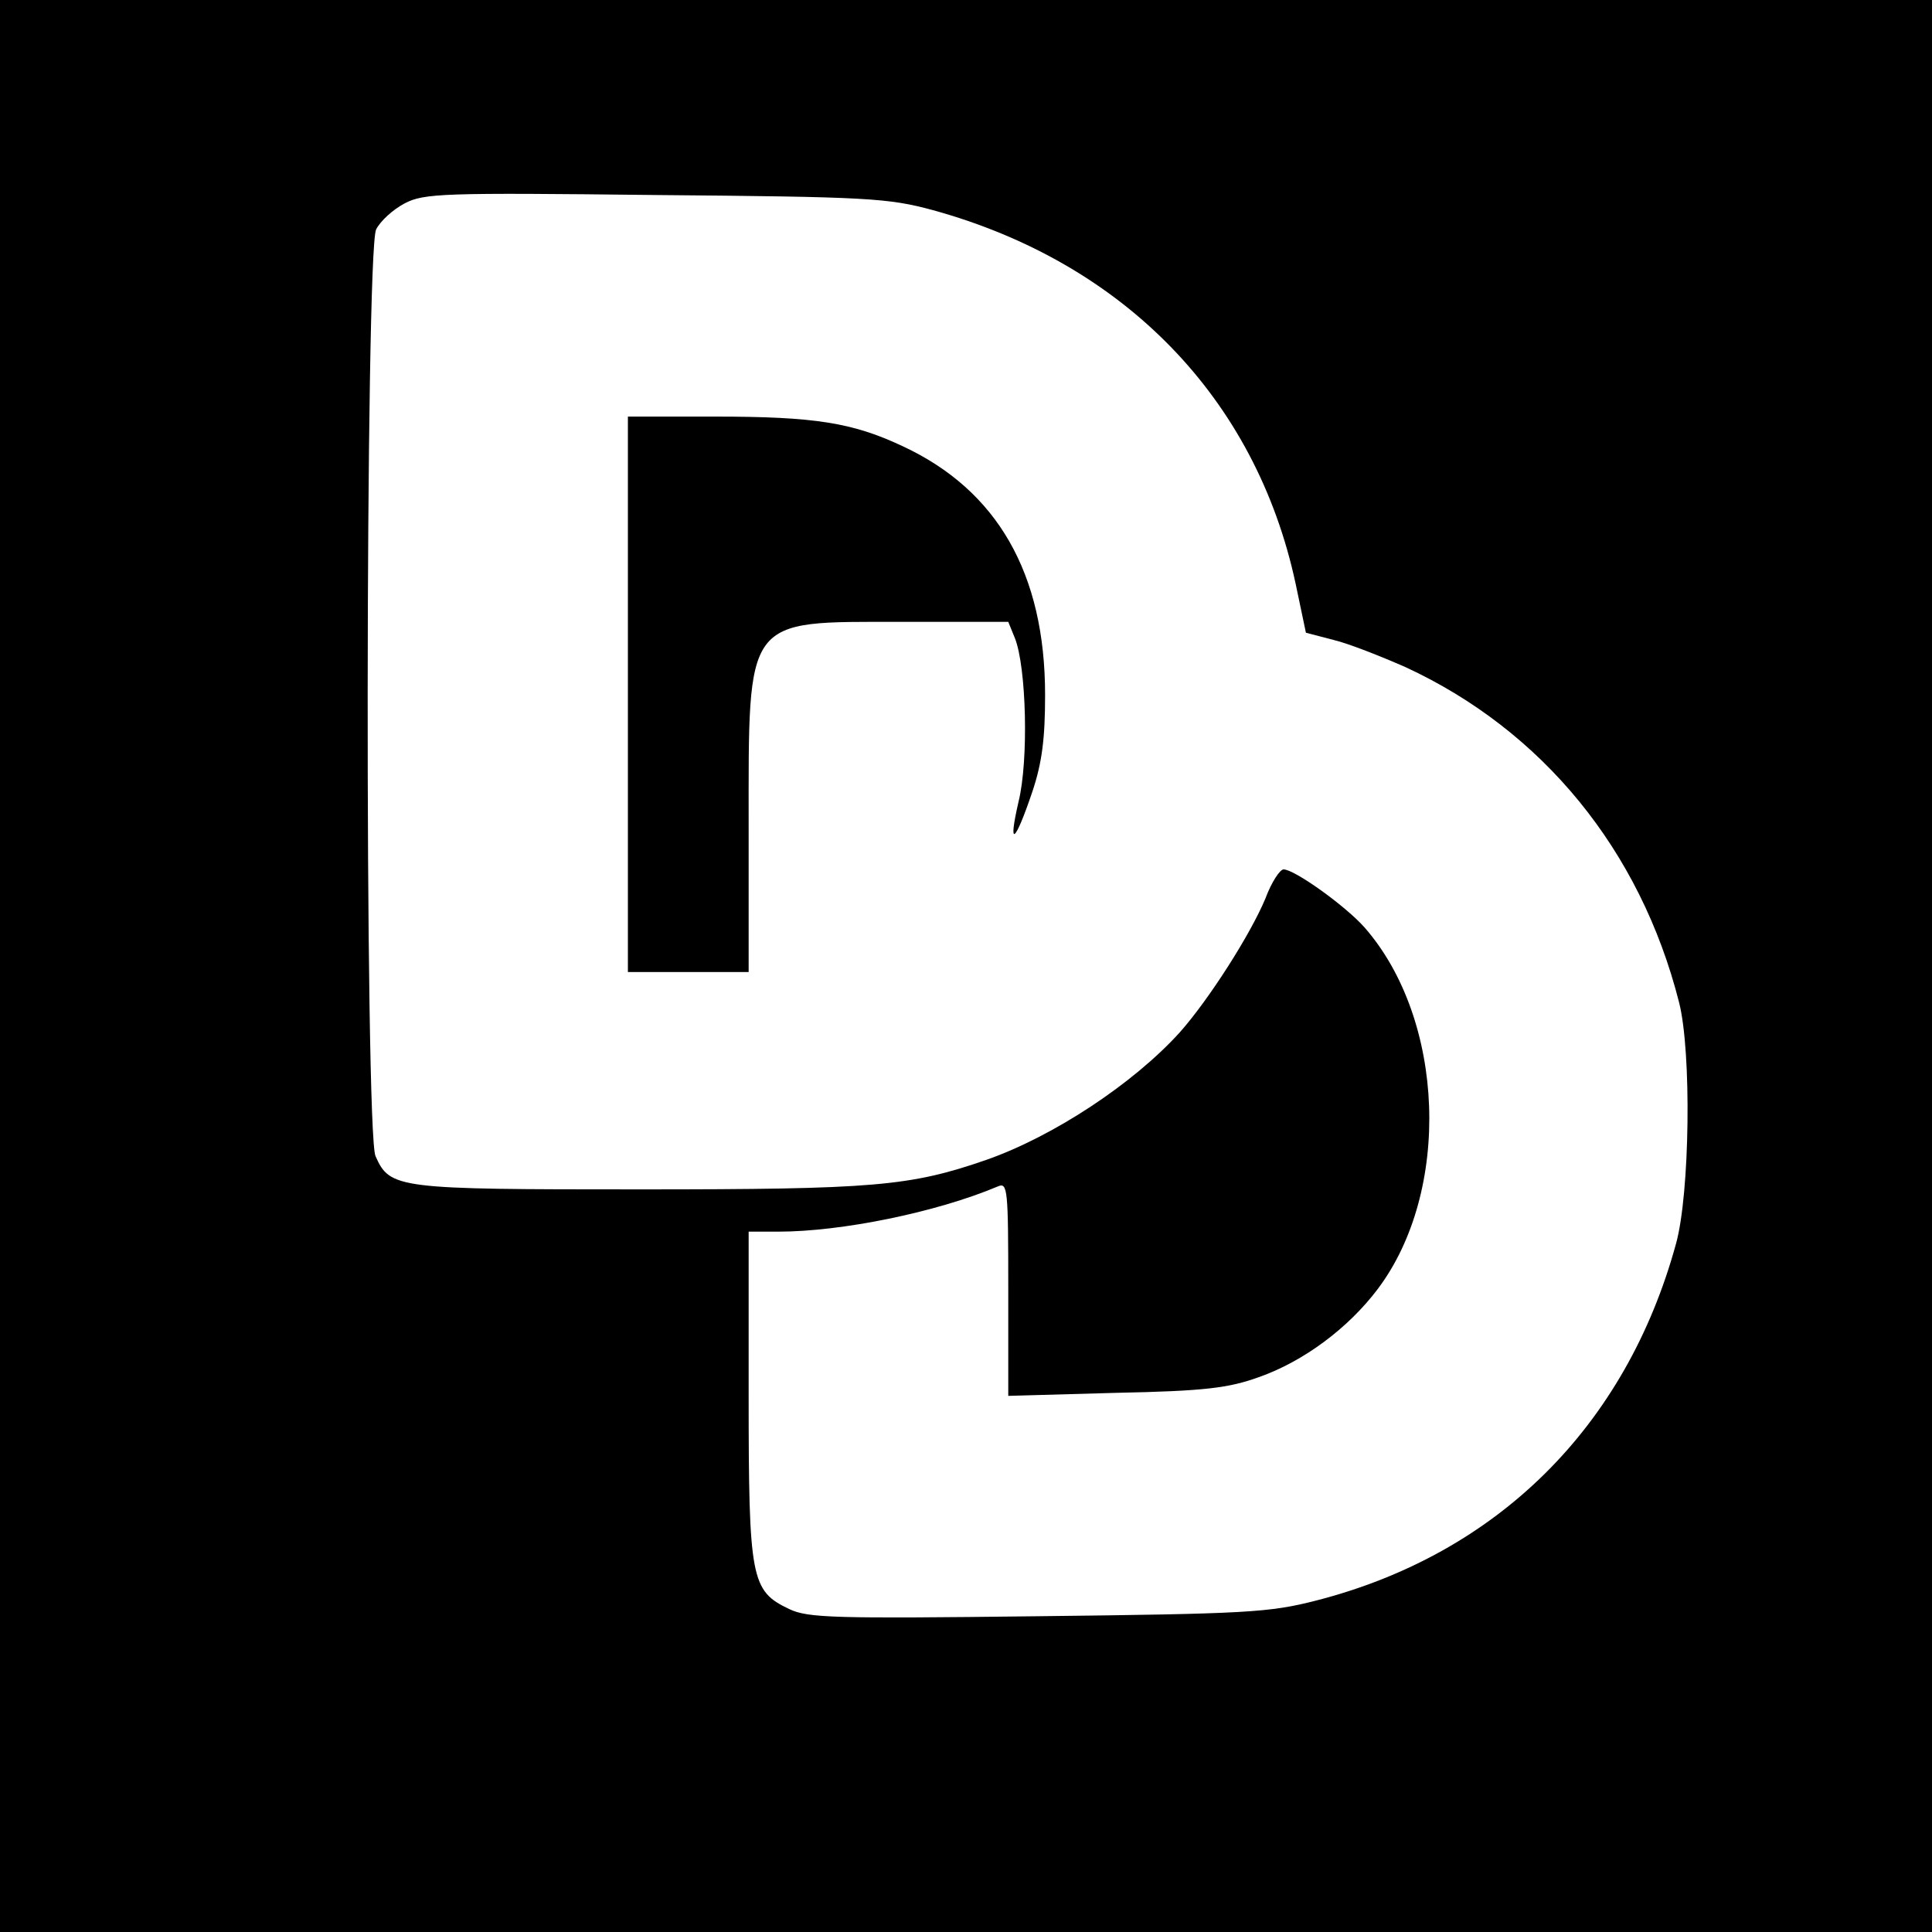 <?xml version="1.0" standalone="no"?>
<!DOCTYPE svg PUBLIC "-//W3C//DTD SVG 20010904//EN"
 "http://www.w3.org/TR/2001/REC-SVG-20010904/DTD/svg10.dtd">
<svg version="1.0" xmlns="http://www.w3.org/2000/svg"
 width="16pt" height="16pt" viewBox="0 0 16 16"
 preserveAspectRatio="xMidYMid meet">
<g transform="translate(0,16) scale(0.005,-0.005)"
fill="#000000" stroke="none">
<path d="M0 1705 l0 -1705 1705 0 1705 0 0 1705 0 1705 -1705 0 -1705 0 0
-1705z m1545 1147 c316 -87 535 -311 601 -619 l17 -81 46 -12 c25 -6 78 -27
119 -45 227 -105 389 -303 453 -555 21 -82 18 -317 -5 -400 -83 -303 -296
-514 -596 -591 -78 -20 -115 -22 -462 -26 -336 -4 -380 -3 -411 12 -63 30 -67
49 -67 354 l0 271 49 0 c105 0 262 32 364 75 16 7 17 -5 17 -170 l0 -177 178
5 c148 3 187 8 237 26 74 26 148 81 197 146 122 162 112 446 -22 599 -32 36
-116 96 -134 96 -6 0 -20 -21 -30 -48 -25 -60 -94 -168 -142 -222 -77 -85
-209 -172 -320 -211 -127 -44 -186 -49 -575 -49 -401 0 -413 1 -437 55 -18 38
-17 1500 1 1535 7 14 28 33 47 43 32 17 64 18 415 14 353 -3 386 -5 460 -25z"/>
<path d="M1040 2050 l0 -460 100 0 100 0 0 240 c0 351 -8 340 252 340 l178 0
11 -27 c19 -48 23 -202 6 -271 -18 -78 -6 -69 23 17 16 48 21 88 21 160 0 201
-79 339 -236 412 -83 39 -145 49 -311 49 l-144 0 0 -460z"/>
</g>
</svg>

